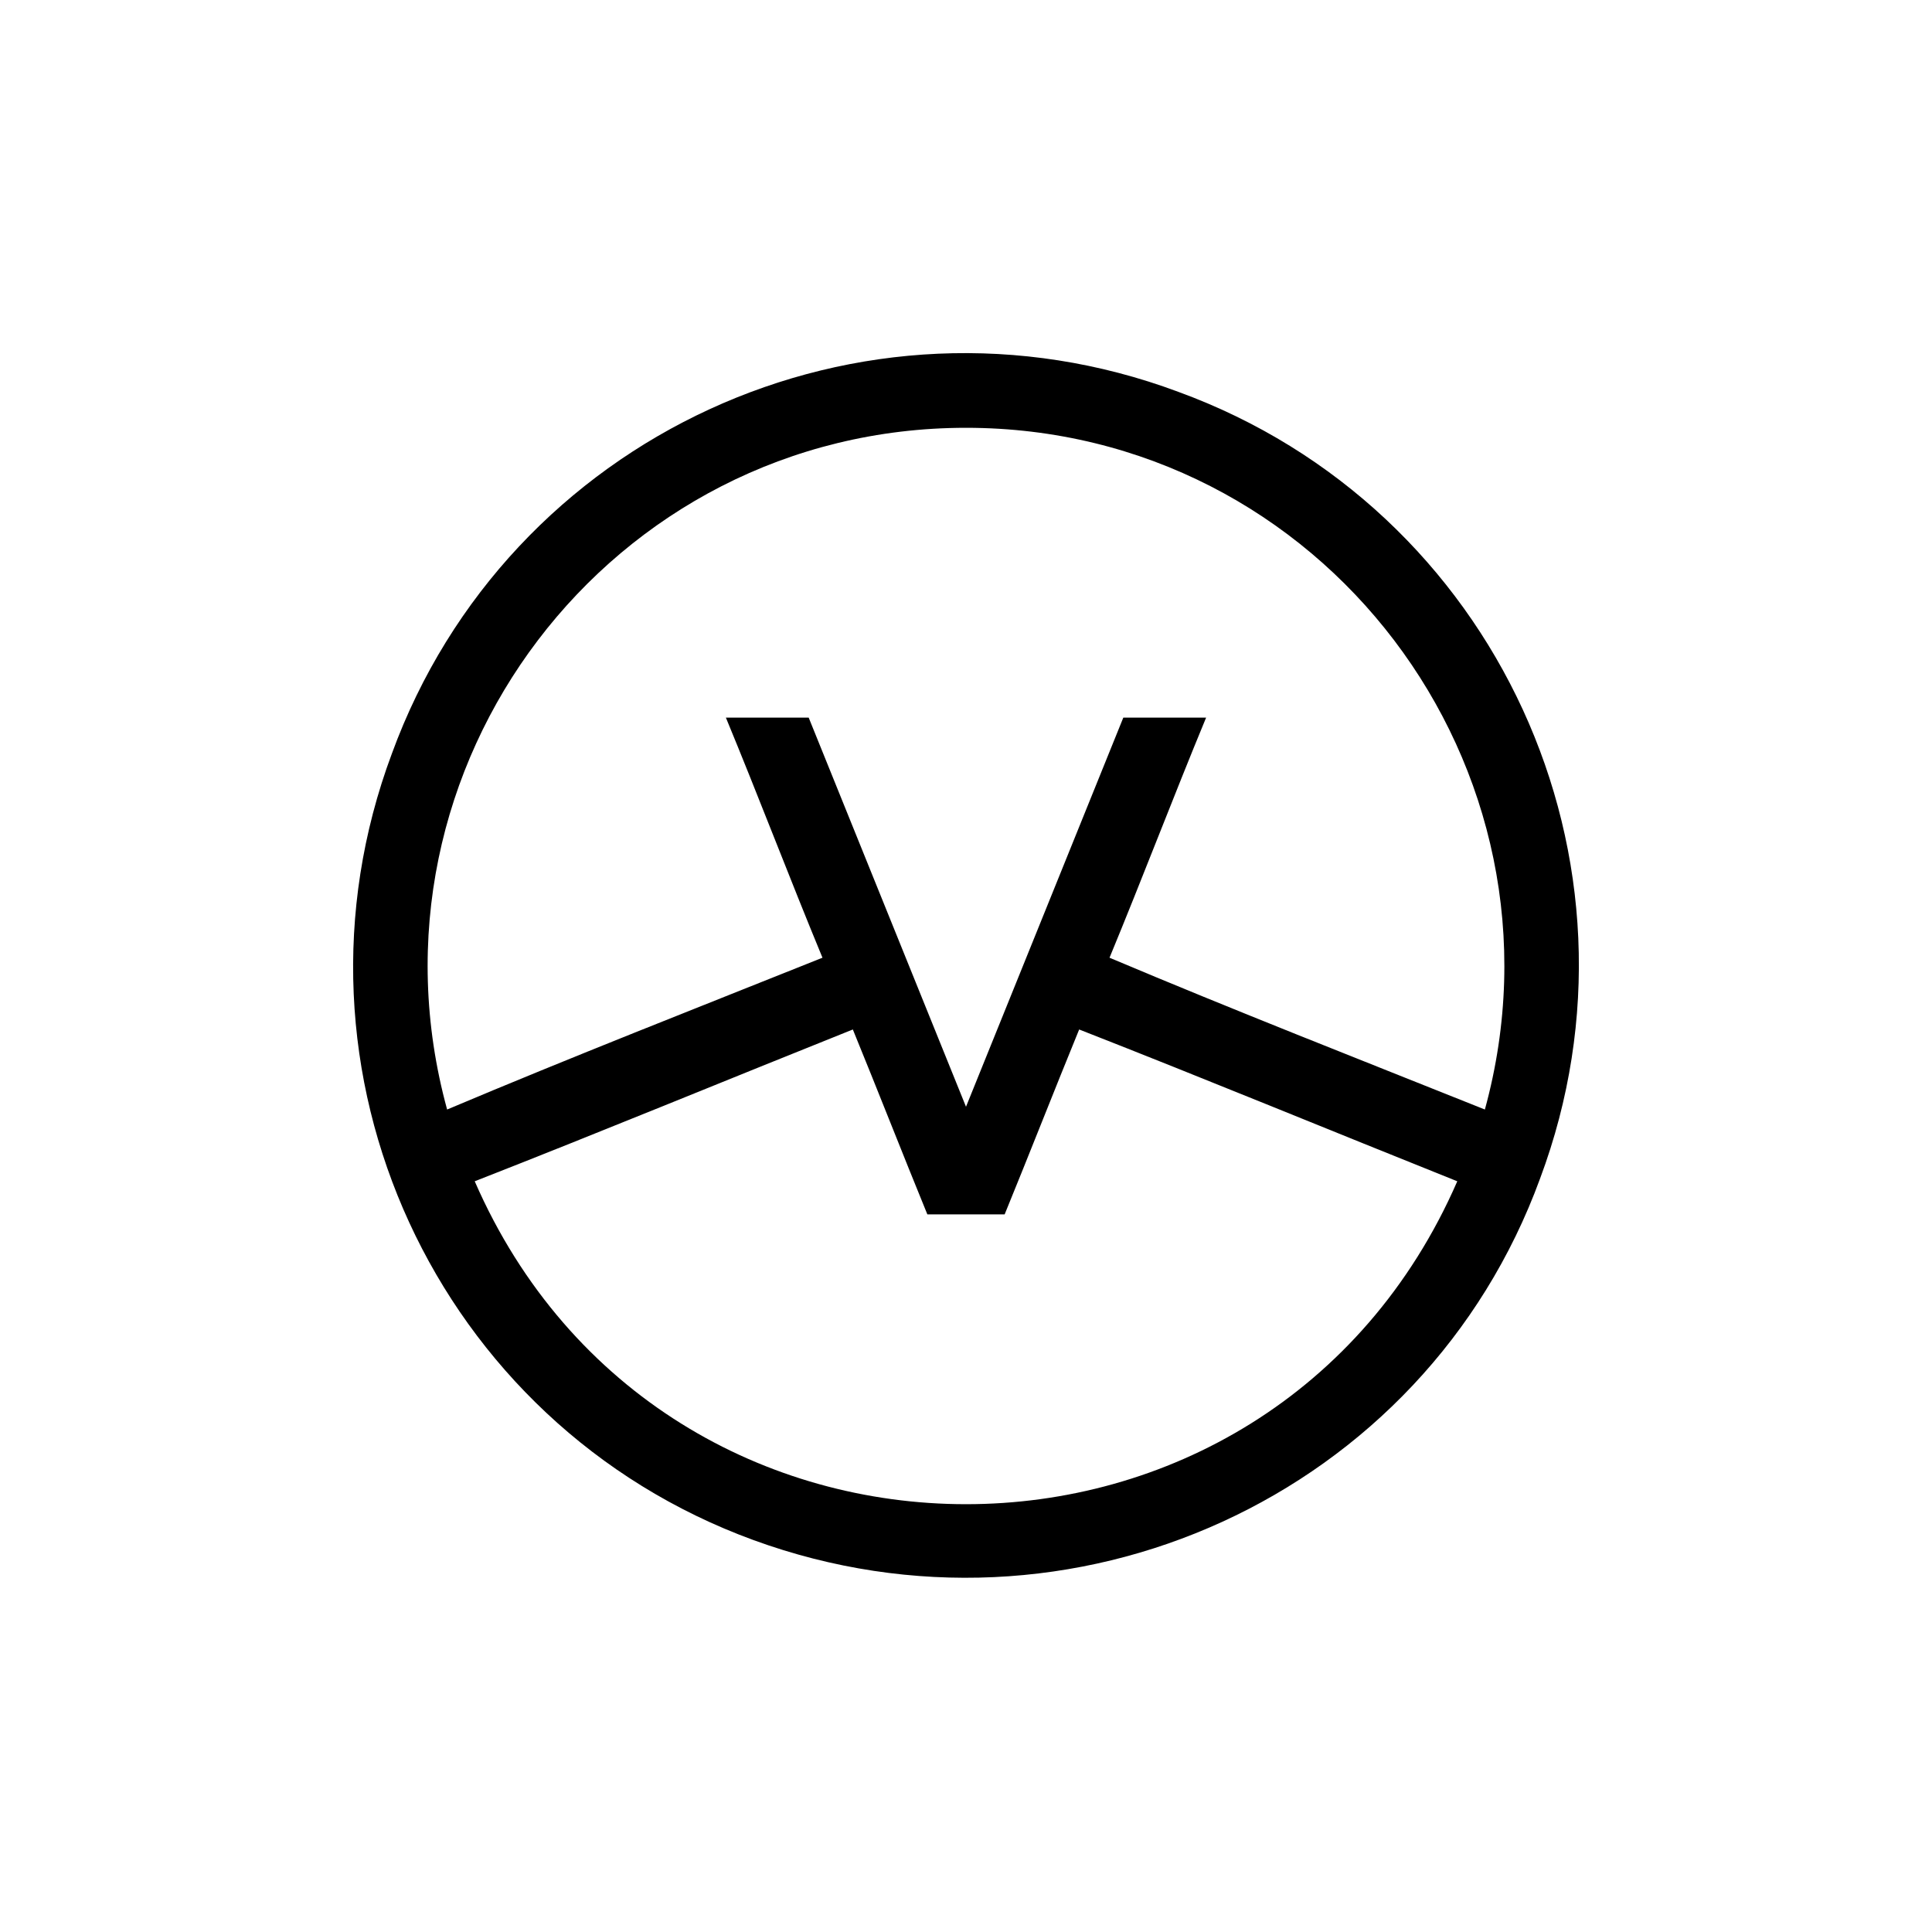 <?xml version="1.0" encoding="utf-8"?>
<!-- Generator: Adobe Illustrator 23.0.0, SVG Export Plug-In . SVG Version: 6.00 Build 0)  -->
<svg version="1.1" id="Calque_1" xmlns="http://www.w3.org/2000/svg" xmlns:xlink="http://www.w3.org/1999/xlink" x="0px" y="0px"
	 viewBox="0 0 70 70" enable-background="new 0 0 70 70" xml:space="preserve">
<path d="M42.7,14.2c-11.5-4.3-24.3,1.6-28.5,13.1c-4.3,11.5,1.6,24.3,13.1,28.5s24.3-1.6,28.5-13.1C60.1,31.2,54.2,18.4,42.7,14.2z
	 M17.2,42.8c4.6-1.8,9.2-3.7,13.7-5.5c0.9,2.2,1.8,4.5,2.7,6.7c0.9,0,1.9,0,2.8,0c0.9-2.2,1.8-4.5,2.7-6.7c4.6,1.8,9.2,3.7,13.7,5.5
	C46,58.4,24,58.4,17.2,42.8z M53.8,40.2c-4.5-1.8-9.1-3.6-13.6-5.5c1.2-2.9,2.3-5.8,3.5-8.7c-1,0-2,0-3,0c-1.9,4.7-3.8,9.4-5.7,14.1
	c-1.9-4.7-3.8-9.4-5.7-14.1c-1,0-2,0-3,0c1.2,2.9,2.3,5.8,3.5,8.7c-4.5,1.8-9.1,3.6-13.6,5.5C12.8,27.8,22.1,15.5,35,15.5
	C47.9,15.5,57.2,27.8,53.8,40.2z"/>
</svg>
